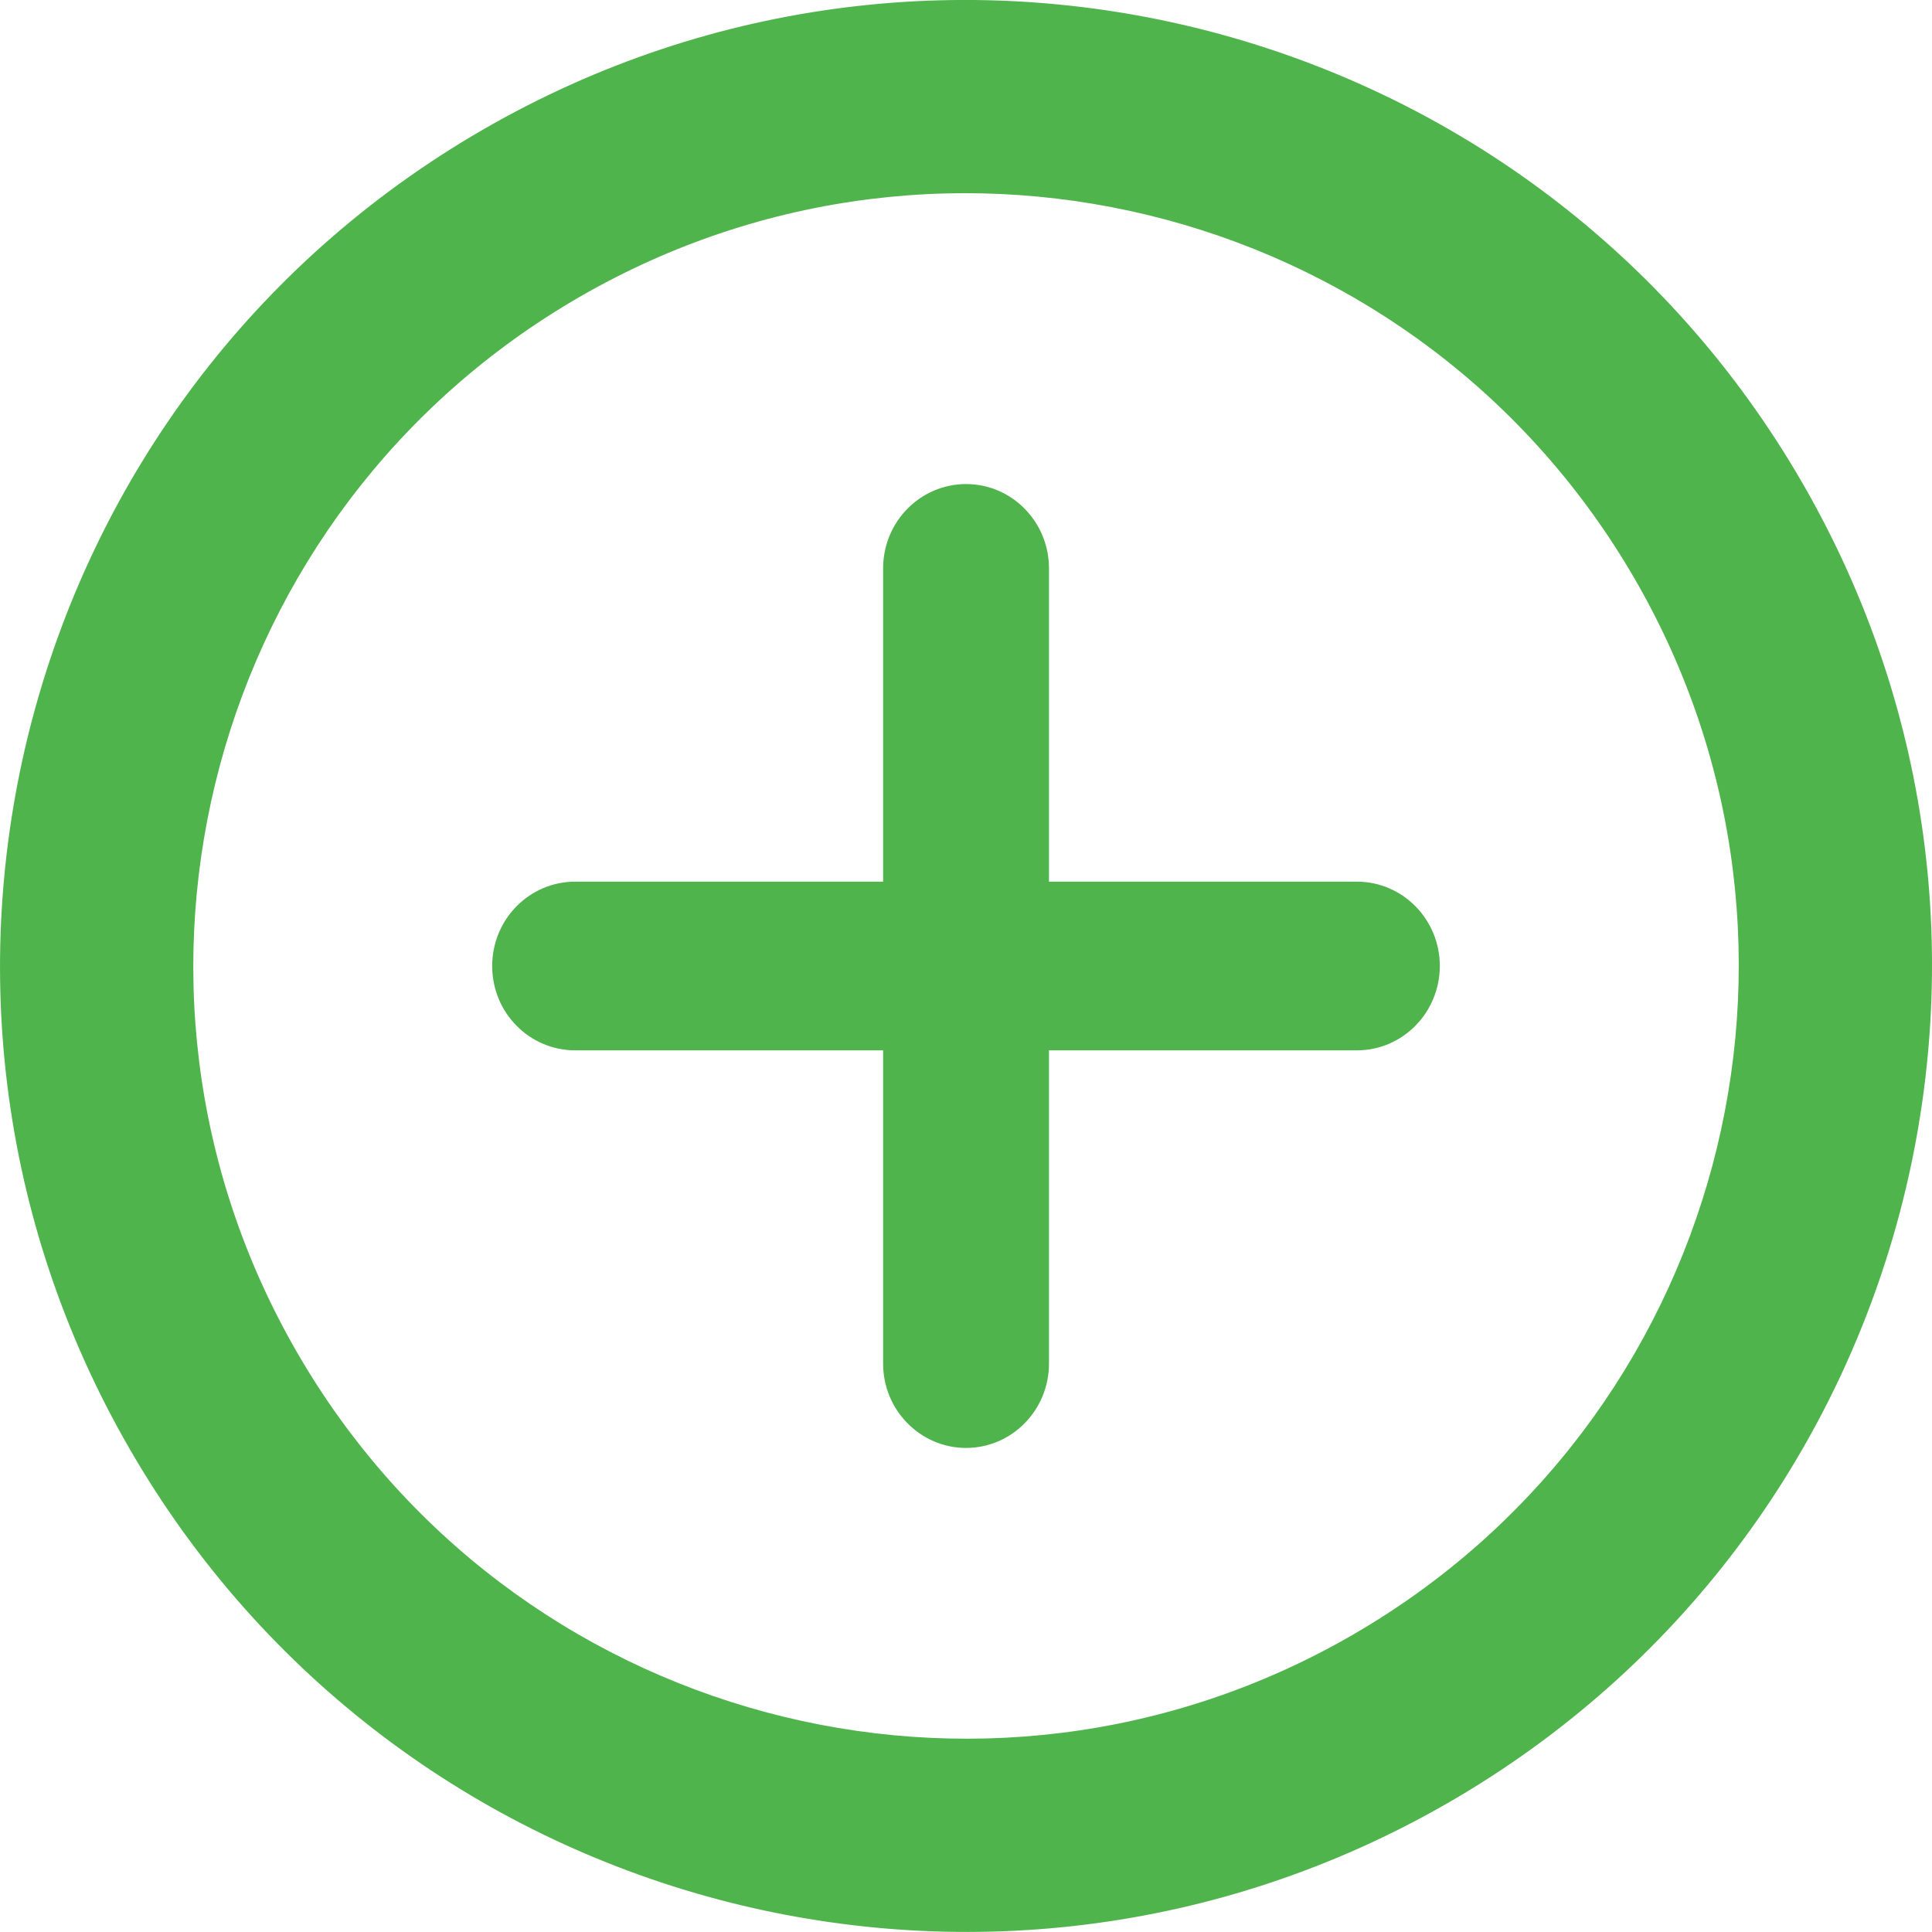 <?xml version="1.0" encoding="utf-8"?>
<!-- Generator: Adobe Illustrator 16.0.0, SVG Export Plug-In . SVG Version: 6.00 Build 0)  -->
<!DOCTYPE svg PUBLIC "-//W3C//DTD SVG 1.1//EN" "http://www.w3.org/Graphics/SVG/1.1/DTD/svg11.dtd">
<svg version="1.1" id="Calque_1" xmlns="http://www.w3.org/2000/svg" xmlns:xlink="http://www.w3.org/1999/xlink" x="0px" y="0px"
	 width="20px" height="20px" viewBox="0 0 20 20" enable-background="new 0 0 20 20" xml:space="preserve">
<g>
	<path fill="#50B44D" d="M14.047,10.873h-3.188v3.243c0,0.481-0.384,0.873-0.859,0.873c-0.237,0-0.452-0.099-0.607-0.257
		c-0.155-0.157-0.251-0.375-0.251-0.616v-3.243H5.953c-0.237,0-0.452-0.098-0.607-0.256C5.191,10.46,5.095,10.241,5.095,10
		c0-0.482,0.384-0.873,0.859-0.873h3.188V5.884c0-0.482,0.384-0.873,0.859-0.873c0.474,0,0.858,0.391,0.858,0.873v3.243h3.188
		c0.474,0,0.858,0.391,0.858,0.873C14.904,10.482,14.521,10.873,14.047,10.873z"/>
	<path fill="#50B44D" d="M18.659,5.001C15.898,0.218,9.783-1.42,5.001,1.341C0.219,4.102-1.42,10.217,1.342,14.999
		c2.76,4.782,8.875,6.42,13.657,3.659C19.781,15.896,21.42,9.782,18.659,5.001z M13.999,16.926
		c-3.825,2.209-8.717,0.898-10.925-2.928C0.865,10.173,2.176,5.281,6.001,3.073C9.826,0.864,14.718,2.175,16.927,6
		C19.135,9.826,17.825,14.717,13.999,16.926z"/>
</g>
</svg>

